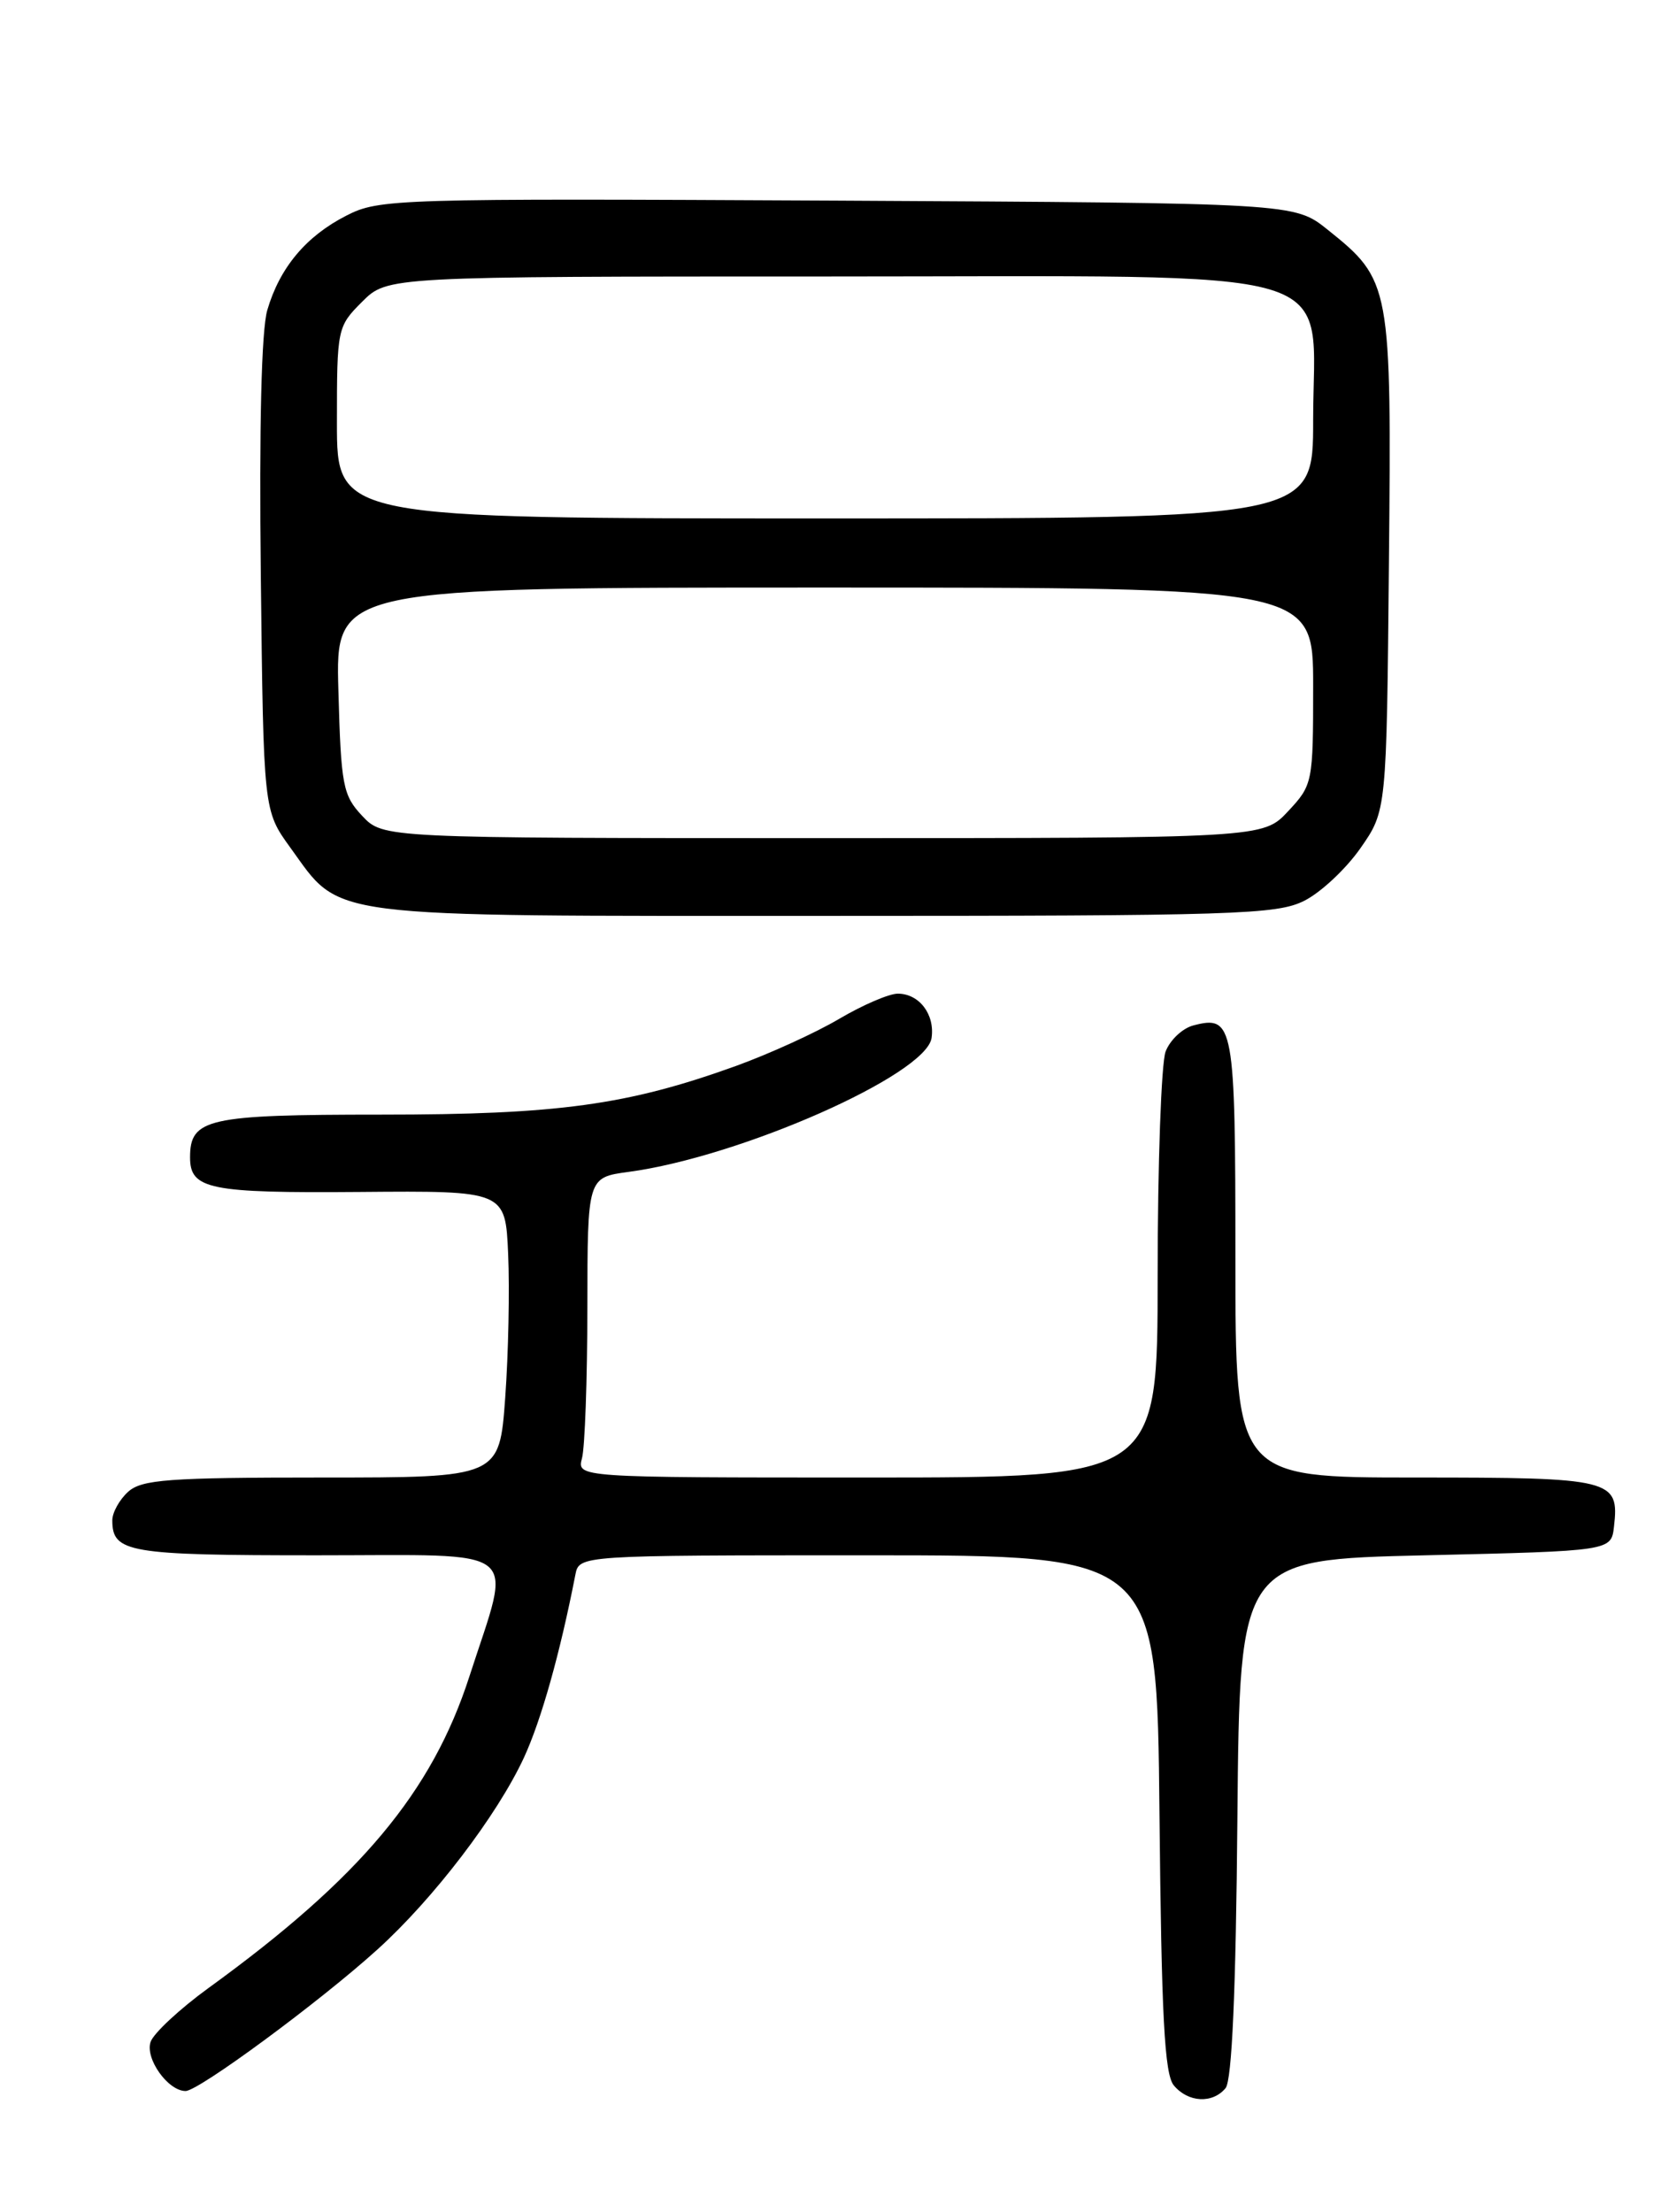 <?xml version="1.0" encoding="UTF-8" standalone="no"?>
<!DOCTYPE svg PUBLIC "-//W3C//DTD SVG 1.1//EN" "http://www.w3.org/Graphics/SVG/1.1/DTD/svg11.dtd" >
<svg xmlns="http://www.w3.org/2000/svg" xmlns:xlink="http://www.w3.org/1999/xlink" version="1.1" viewBox="0 0 194 256">
 <g >
 <path fill="currentColor"
d=" M 141.86 241.67 C 142.60 240.77 143.06 230.45 143.23 210.42 C 143.50 180.50 143.50 180.50 165.00 180.00 C 186.50 179.50 186.50 179.50 186.82 176.69 C 187.45 171.19 186.68 171.00 163.88 171.00 C 143.00 171.00 143.00 171.00 143.00 145.62 C 143.00 118.52 142.81 117.45 138.12 118.68 C 136.87 119.01 135.43 120.37 134.92 121.70 C 134.42 123.04 134.00 134.68 134.00 147.57 C 134.00 171.00 134.00 171.00 100.38 171.00 C 66.77 171.00 66.77 171.00 67.37 168.75 C 67.70 167.51 67.98 159.70 67.99 151.39 C 68.00 136.27 68.00 136.27 72.75 135.63 C 85.72 133.89 107.20 124.39 107.83 120.13 C 108.23 117.40 106.40 115.00 103.92 115.00 C 102.91 115.00 99.86 116.31 97.13 117.92 C 94.41 119.53 89.04 121.97 85.21 123.36 C 72.62 127.90 64.59 129.00 44.11 129.00 C 24.01 129.00 22.00 129.45 22.00 133.95 C 22.00 137.64 24.22 138.09 41.65 137.95 C 58.50 137.81 58.50 137.81 58.82 145.15 C 59.00 149.19 58.85 156.66 58.48 161.75 C 57.81 171.00 57.81 171.00 37.24 171.00 C 19.49 171.00 16.41 171.23 14.83 172.65 C 13.82 173.57 13.00 175.05 13.00 175.95 C 13.00 179.69 14.81 180.00 36.68 180.00 C 60.95 180.00 59.29 178.68 54.34 194.00 C 50.01 207.42 41.71 217.34 24.16 230.06 C 20.80 232.50 17.77 235.32 17.43 236.32 C 16.78 238.26 19.45 242.00 21.48 242.00 C 23.00 242.00 37.05 231.64 43.70 225.61 C 50.20 219.73 57.56 210.08 60.65 203.41 C 62.65 199.07 64.82 191.37 66.60 182.25 C 67.04 180.00 67.04 180.00 100.48 180.00 C 133.92 180.00 133.92 180.00 134.21 209.85 C 134.44 233.34 134.79 240.05 135.87 241.35 C 137.53 243.34 140.35 243.49 141.86 241.67 Z  M 150.97 104.25 C 152.89 103.29 155.81 100.55 157.47 98.17 C 160.50 93.83 160.50 93.83 160.77 65.17 C 161.08 32.89 160.99 32.44 153.66 26.57 C 149.82 23.50 149.82 23.50 96.92 23.22 C 45.73 22.96 43.89 23.01 40.10 24.95 C 35.43 27.33 32.38 30.97 30.94 35.89 C 30.26 38.18 29.99 49.45 30.19 66.65 C 30.50 93.81 30.50 93.81 33.60 98.09 C 39.60 106.37 36.74 106.00 95.48 106.00 C 143.01 106.00 147.80 105.85 150.97 104.25 Z  M 41.92 94.42 C 39.69 92.04 39.47 90.93 39.17 79.92 C 38.83 68.00 38.83 68.00 95.42 68.00 C 152.00 68.00 152.00 68.00 152.00 79.39 C 152.00 90.59 151.95 90.84 149.10 93.89 C 146.20 97.00 146.20 97.00 95.27 97.00 C 44.35 97.00 44.35 97.00 41.92 94.42 Z  M 39.00 48.92 C 39.00 38.01 39.04 37.80 41.92 34.92 C 44.85 32.00 44.85 32.00 95.97 32.00 C 157.25 32.00 152.00 30.44 152.00 48.65 C 152.00 60.00 152.00 60.00 95.50 60.00 C 39.00 60.00 39.00 60.00 39.00 48.92 Z "/>
</g>
</svg>